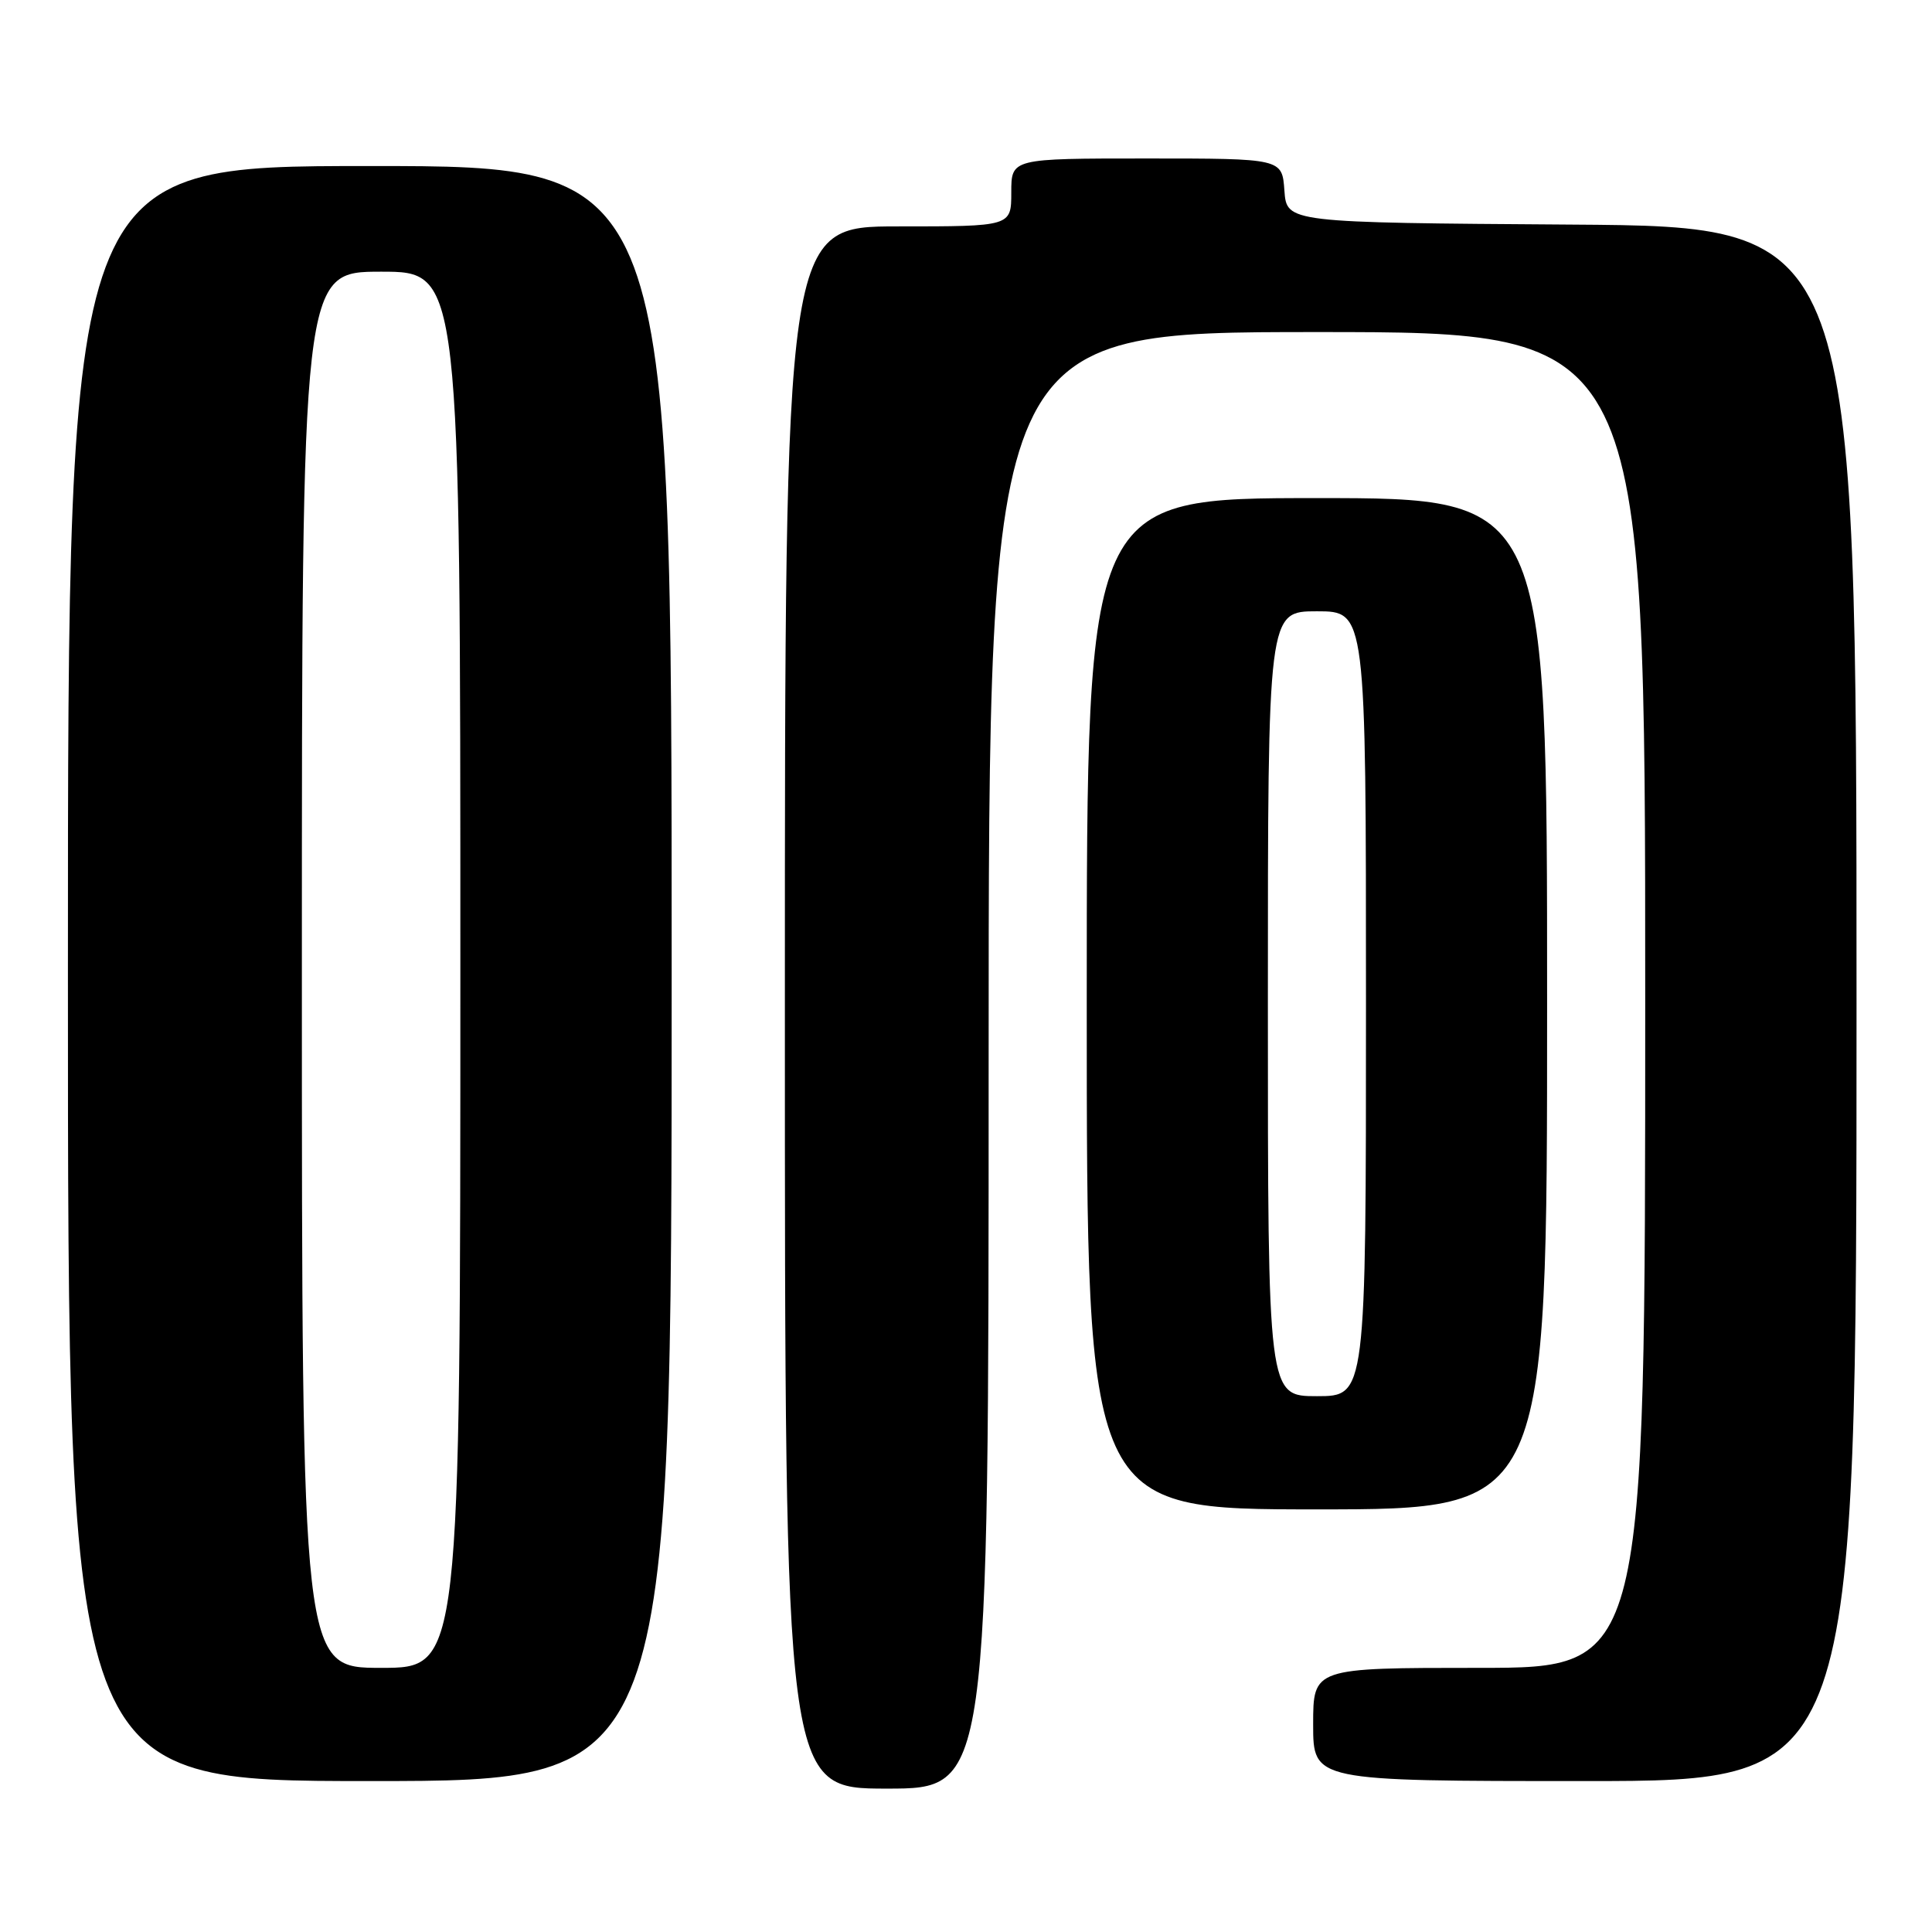 <?xml version="1.0" encoding="UTF-8" standalone="no"?>
<!DOCTYPE svg PUBLIC "-//W3C//DTD SVG 1.1//EN" "http://www.w3.org/Graphics/SVG/1.1/DTD/svg11.dtd" >
<svg xmlns="http://www.w3.org/2000/svg" xmlns:xlink="http://www.w3.org/1999/xlink" version="1.1" viewBox="0 0 256 256">
 <g >
 <path fill="currentColor"
d=" M 131.00 140.50 C 131.00 44.00 131.00 44.00 174.50 44.00 C 218.00 44.00 218.00 44.00 218.00 132.50 C 218.00 221.00 218.00 221.00 196.00 221.00 C 174.00 221.00 174.00 221.00 174.00 228.50 C 174.00 236.00 174.00 236.00 210.00 236.00 C 246.00 236.00 246.00 236.00 246.00 133.01 C 246.00 30.02 246.00 30.02 208.25 29.76 C 170.50 29.50 170.50 29.50 170.19 25.25 C 169.89 21.00 169.89 21.00 151.94 21.00 C 134.00 21.00 134.00 21.00 134.00 25.50 C 134.00 30.00 134.00 30.00 119.00 30.00 C 104.00 30.00 104.00 30.00 104.00 133.50 C 104.00 237.00 104.00 237.00 117.50 237.00 C 131.00 237.00 131.00 237.00 131.00 140.50 Z  M 89.00 129.00 C 89.00 22.00 89.00 22.00 49.00 22.00 C 9.00 22.00 9.00 22.00 9.00 129.00 C 9.00 236.00 9.00 236.00 49.00 236.00 C 89.00 236.00 89.00 236.00 89.00 129.00 Z  M 205.00 133.00 C 205.00 66.00 205.00 66.00 174.50 66.00 C 144.00 66.00 144.00 66.00 144.00 133.00 C 144.00 200.00 144.00 200.00 174.50 200.00 C 205.00 200.00 205.00 200.00 205.00 133.00 Z  M 40.00 128.50 C 40.00 36.00 40.00 36.00 50.50 36.00 C 61.00 36.00 61.00 36.00 61.00 128.50 C 61.00 221.00 61.00 221.00 50.50 221.00 C 40.00 221.00 40.00 221.00 40.00 128.50 Z  M 168.00 133.00 C 168.00 81.00 168.00 81.00 174.50 81.00 C 181.00 81.00 181.00 81.00 181.00 133.00 C 181.00 185.00 181.00 185.00 174.50 185.00 C 168.00 185.00 168.00 185.00 168.00 133.00 Z "/>
</g>
</svg>